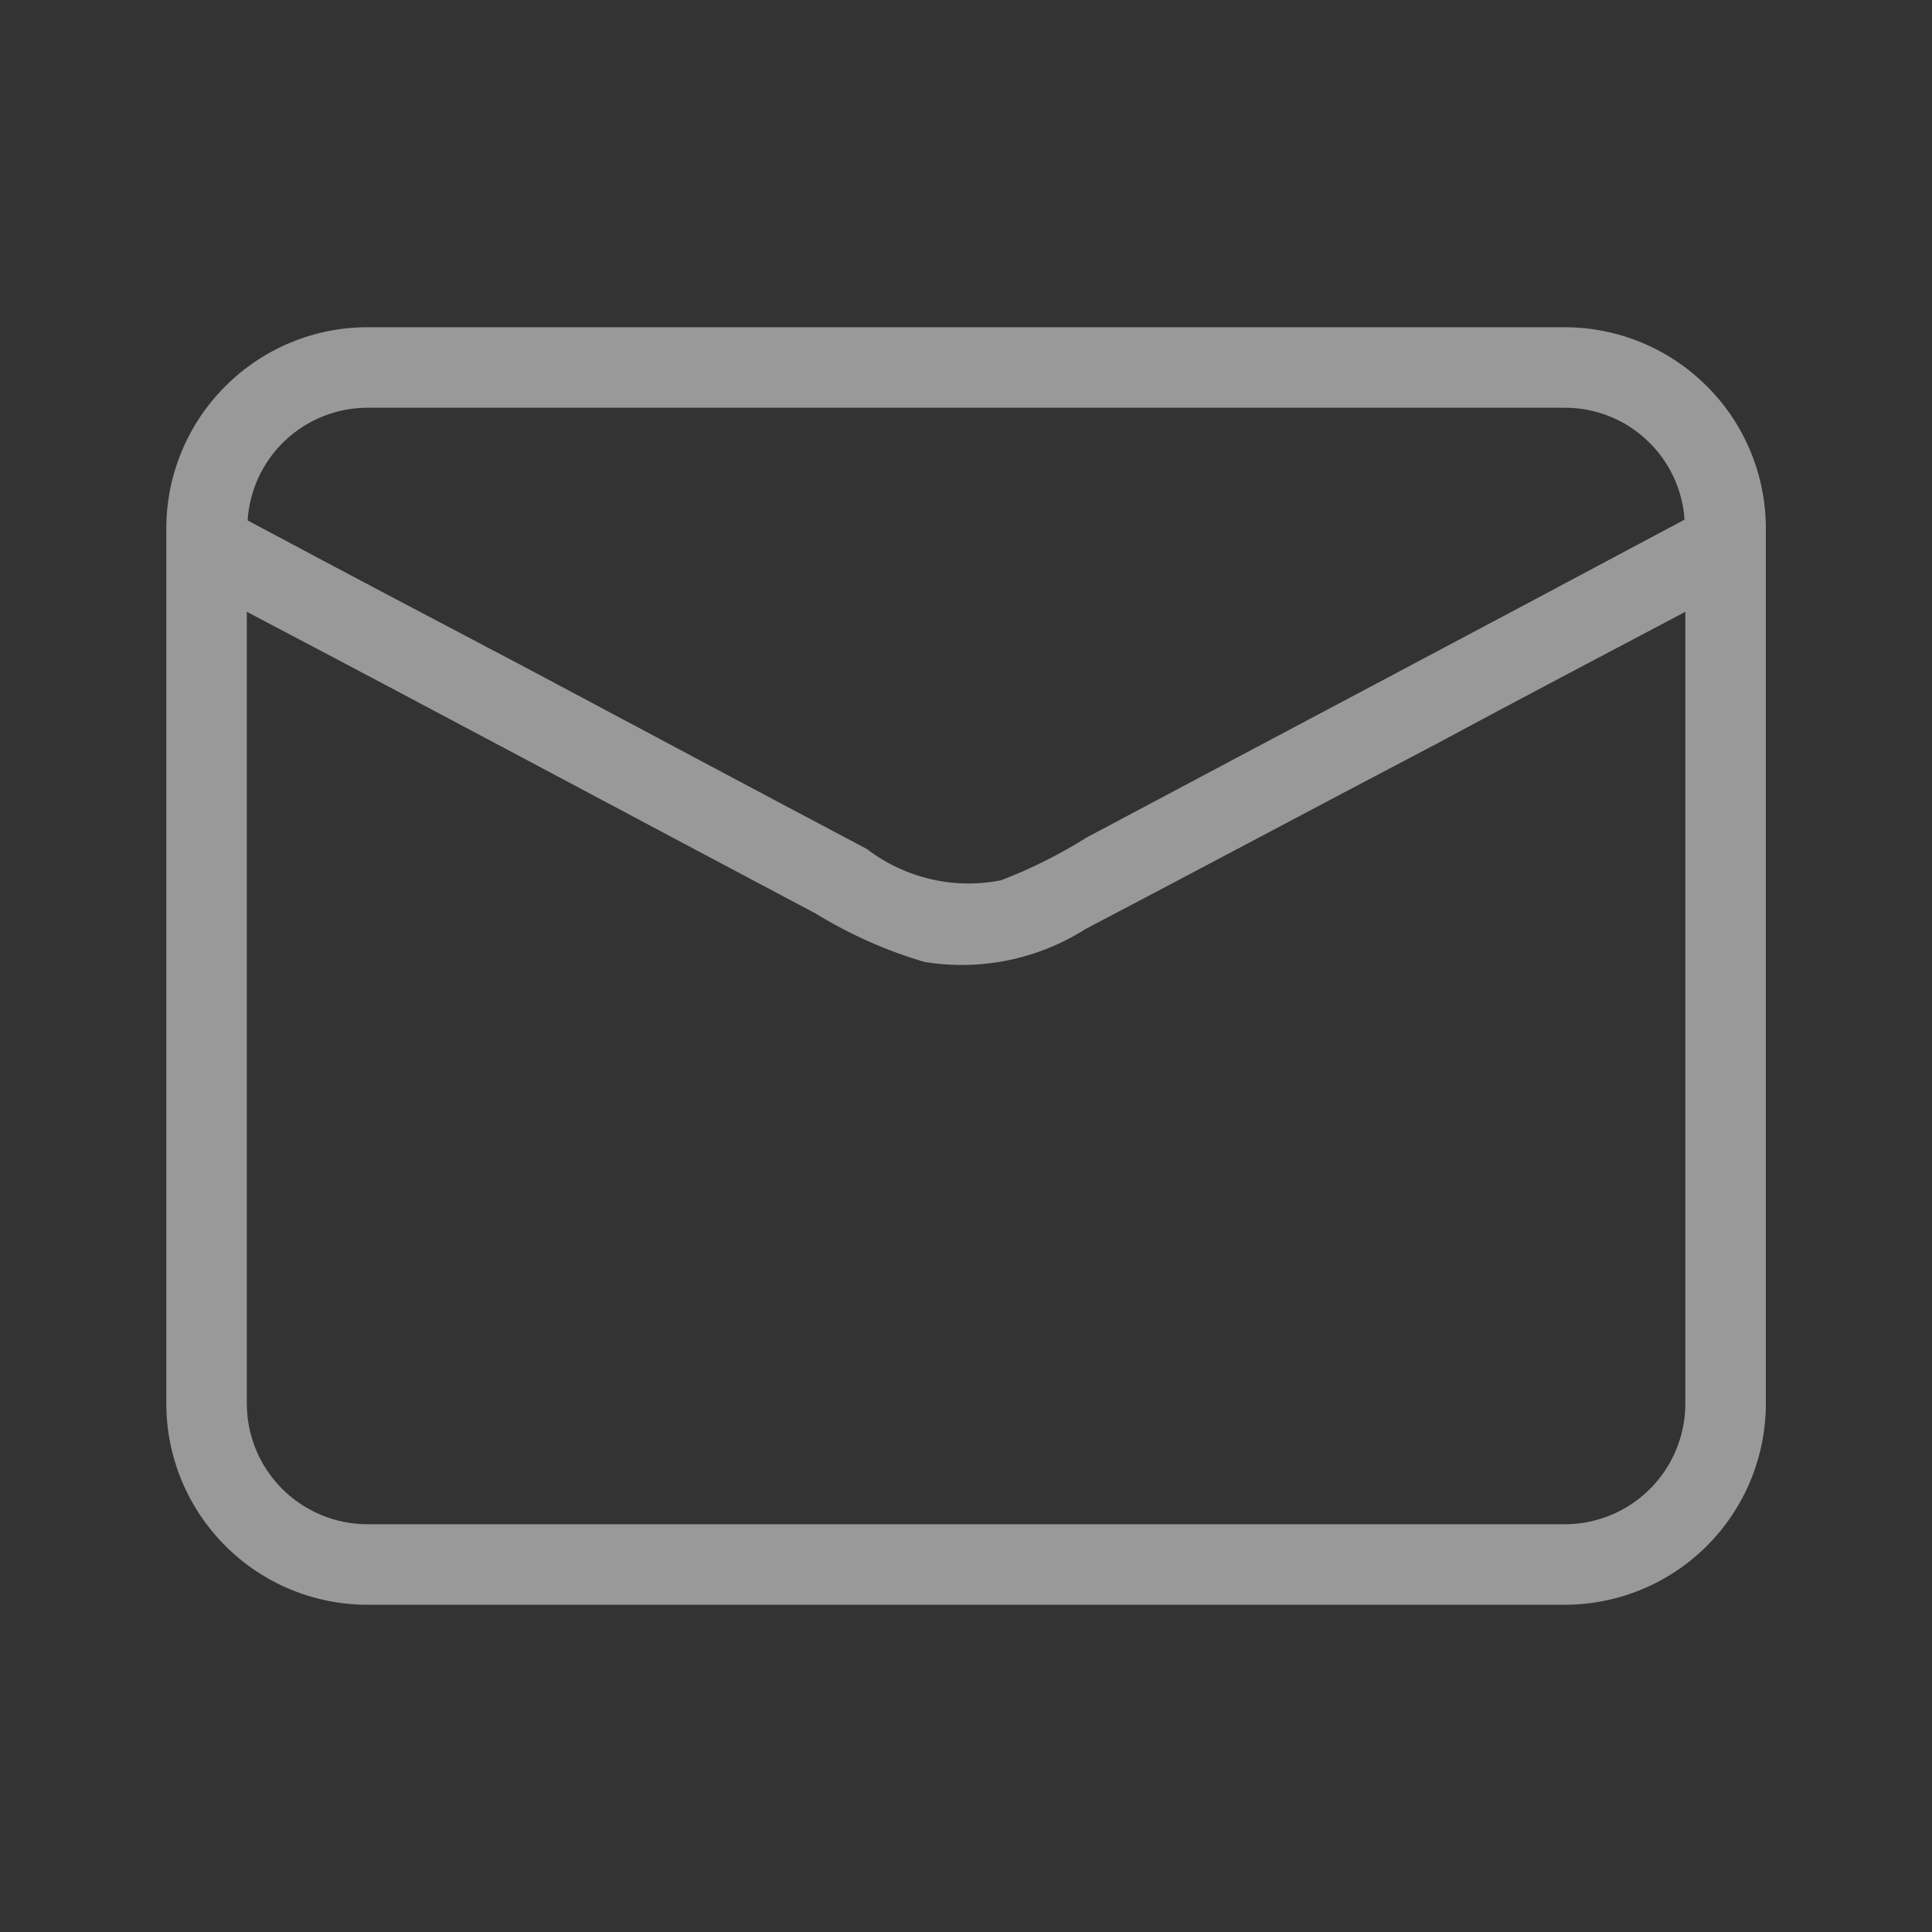 <svg width="24" height="24" viewBox="0 0 24 24" fill="none" xmlns="http://www.w3.org/2000/svg">
<rect x="0" y="0" width="24" height="24" fill="#333333" stroke="none"/>
<path d="M19.436 4.065H4.566C3.903 4.065 3.267 4.329 2.799 4.798C2.33 5.266 2.066 5.902 2.066 6.565V17.435C2.066 18.099 2.33 18.734 2.799 19.203C3.267 19.672 3.903 19.935 4.566 19.935H19.436C20.099 19.935 20.735 19.672 21.204 19.203C21.673 18.734 21.936 18.099 21.936 17.435V6.565C21.936 5.902 21.673 5.266 21.204 4.798C20.735 4.329 20.099 4.065 19.436 4.065ZM4.566 5.065H19.436C19.815 5.064 20.18 5.207 20.456 5.466C20.733 5.724 20.901 6.078 20.926 6.455C18.456 7.775 15.976 9.085 13.496 10.405C13.161 10.616 12.806 10.793 12.436 10.935C12.146 10.993 11.847 10.988 11.559 10.92C11.271 10.853 11.001 10.725 10.766 10.545C9.346 9.795 7.926 9.035 6.516 8.285C5.376 7.685 4.216 7.075 3.076 6.465C3.1 6.086 3.267 5.73 3.544 5.47C3.821 5.21 4.186 5.065 4.566 5.065ZM20.936 17.435C20.936 17.833 20.778 18.215 20.497 18.496C20.216 18.777 19.834 18.935 19.436 18.935H4.566C4.169 18.935 3.787 18.777 3.506 18.496C3.224 18.215 3.066 17.833 3.066 17.435V7.6C5.426 8.84 7.776 10.1 10.136 11.35C10.558 11.609 11.012 11.811 11.486 11.95C12.181 12.063 12.893 11.917 13.486 11.54C14.936 10.78 16.376 10.01 17.826 9.25C18.866 8.69 19.896 8.15 20.936 7.6V17.435Z" fill="white" fill-opacity="0.5"/>
</svg>
